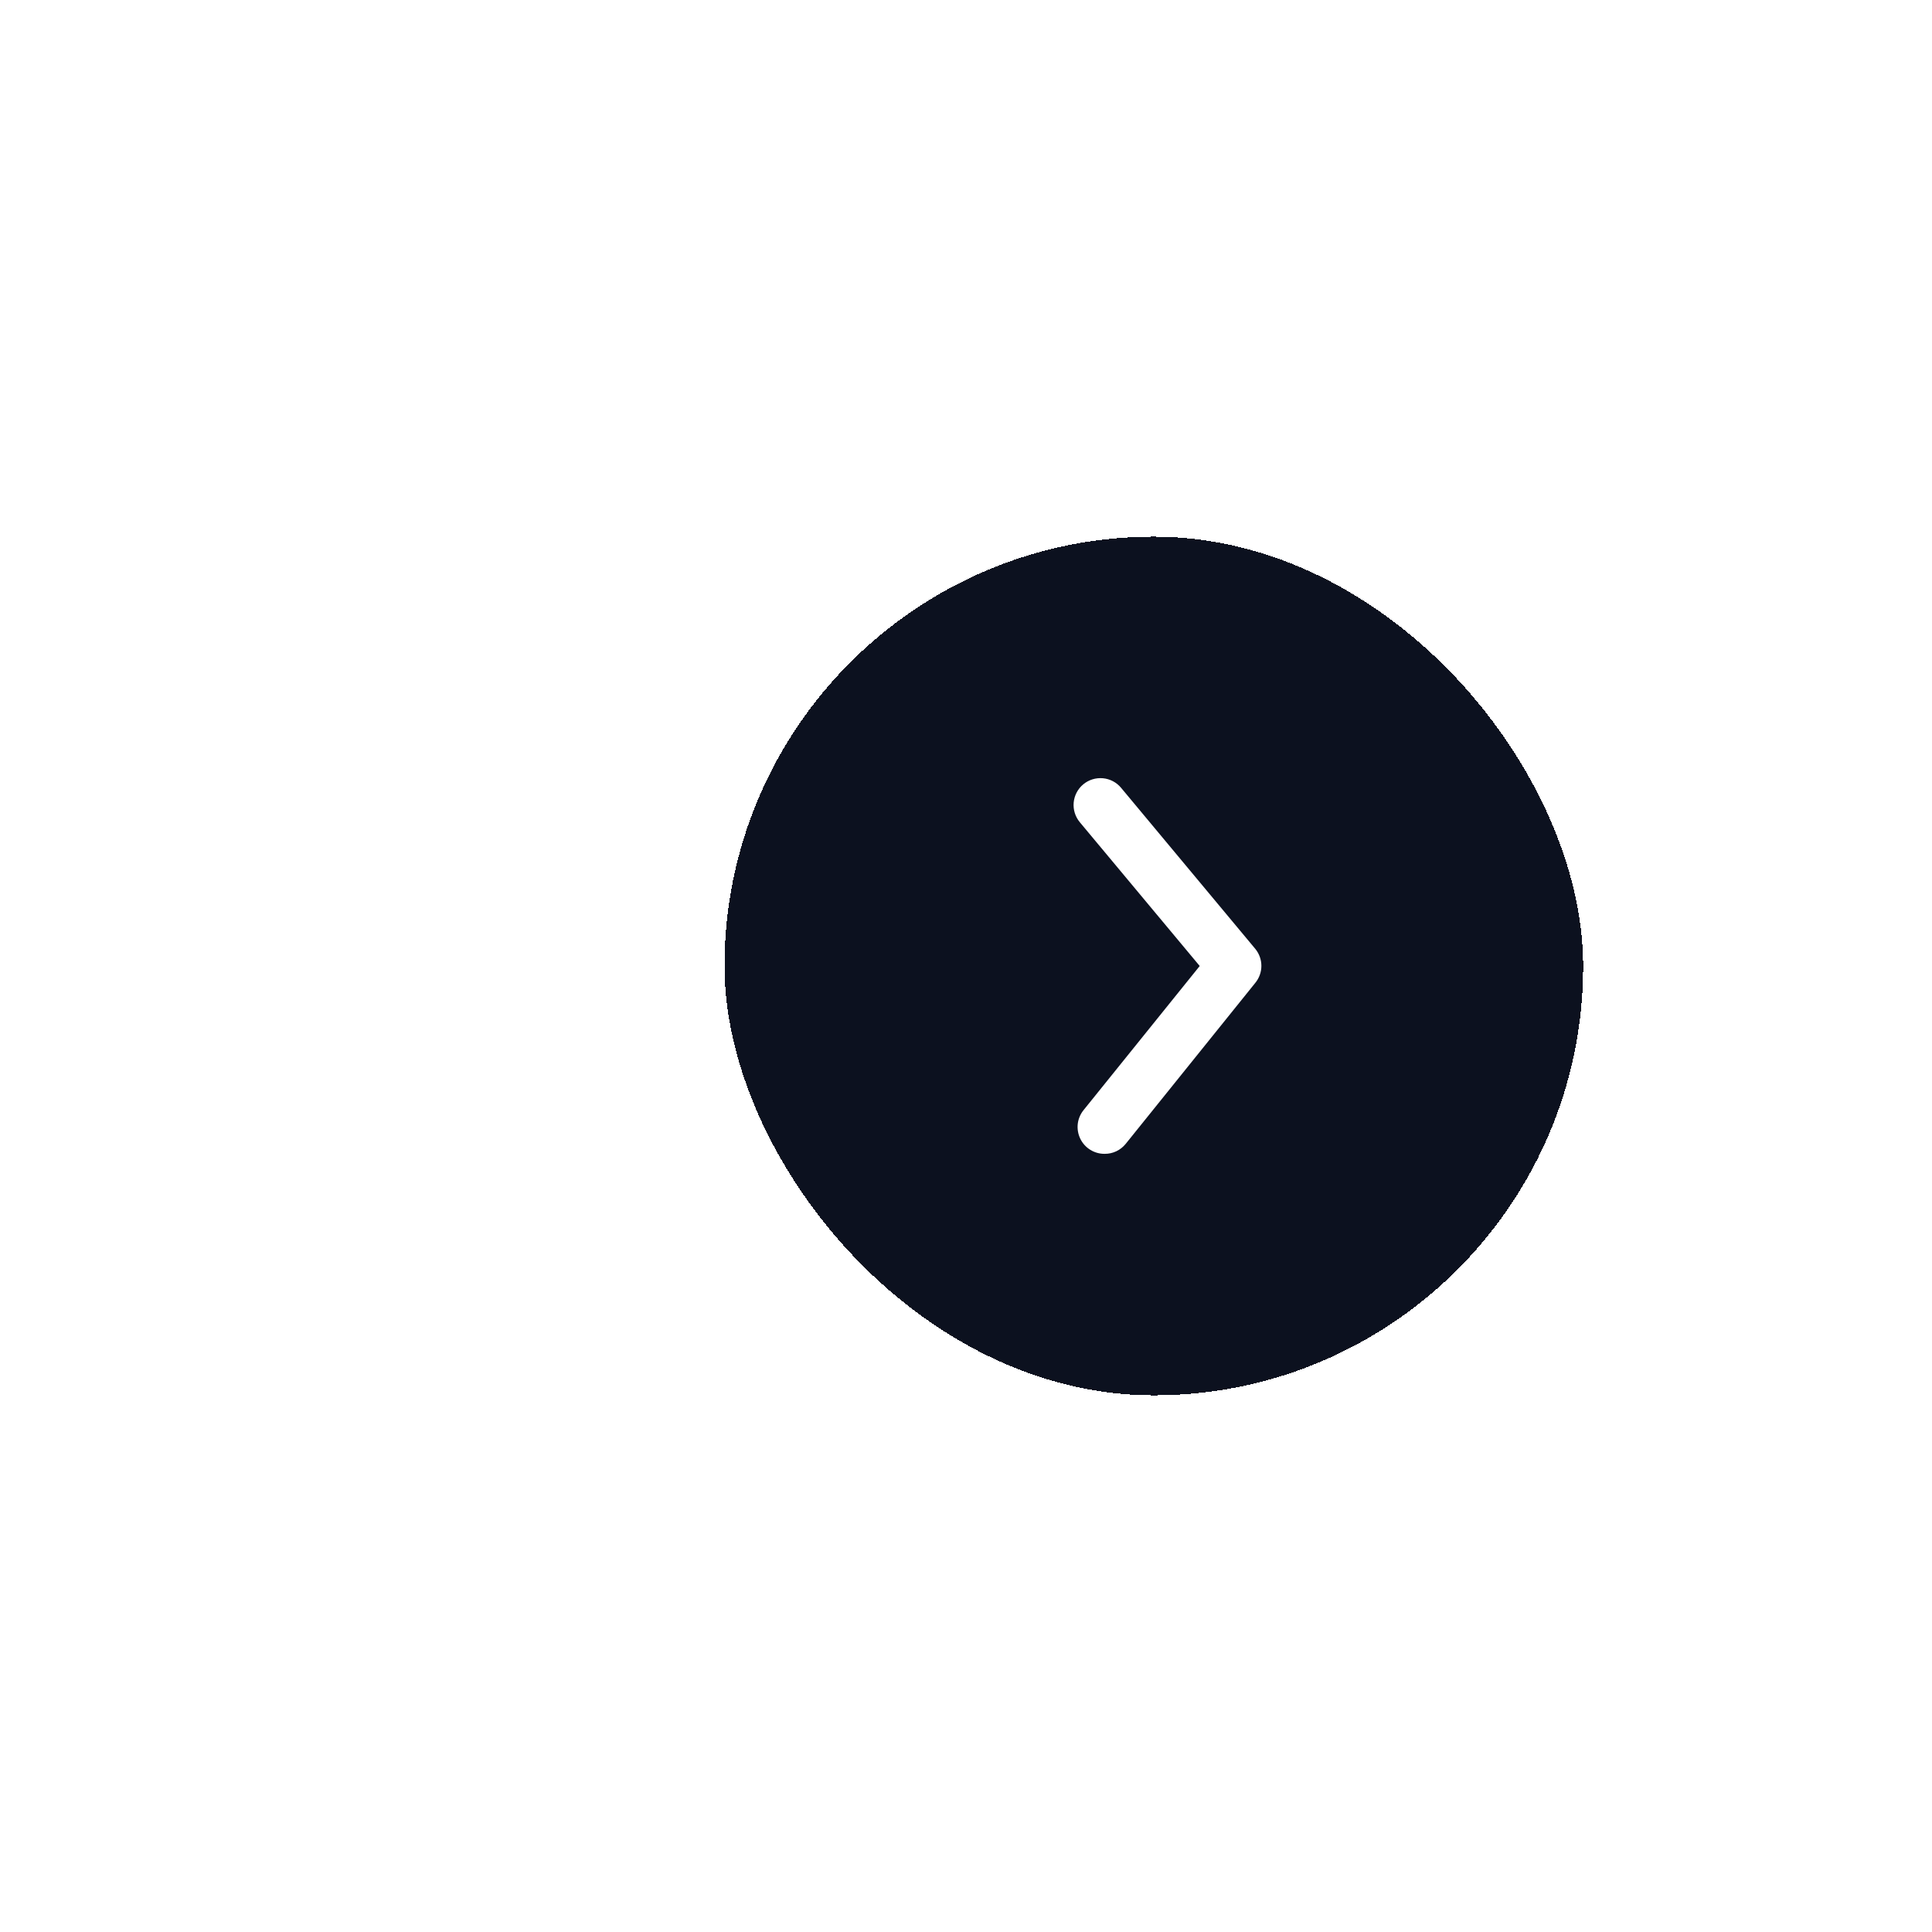 <svg width="72" height="72" viewBox="0 0 72 72" fill="none" xmlns="http://www.w3.org/2000/svg">
<g filter="url(#filter0_di_1434_746)">
<rect x="16" y="12" width="32" height="32" rx="16" fill="#0C111F" shape-rendering="crispEdges"/>
<path d="M30.17 35C30.32 35.001 30.467 34.968 30.602 34.904C30.737 34.84 30.856 34.746 30.95 34.63L35.78 28.63C35.927 28.451 36.008 28.227 36.008 27.995C36.008 27.764 35.927 27.539 35.78 27.36L30.78 21.36C30.611 21.156 30.367 21.027 30.102 21.003C29.838 20.979 29.575 21.06 29.37 21.23C29.166 21.4 29.038 21.644 29.013 21.908C28.989 22.173 29.071 22.436 29.24 22.64L33.71 28L29.39 33.36C29.268 33.507 29.19 33.686 29.166 33.875C29.143 34.065 29.174 34.257 29.256 34.43C29.338 34.602 29.467 34.748 29.63 34.849C29.792 34.95 29.979 35.002 30.17 35Z" fill="white"/>
</g>
<defs>
<filter id="filter0_di_1434_746" x="0" y="0" width="72" height="72" filterUnits="userSpaceOnUse" color-interpolation-filters="sRGB">
<feFlood flood-opacity="0" result="BackgroundImageFix"/>
<feColorMatrix in="SourceAlpha" type="matrix" values="0 0 0 0 0 0 0 0 0 0 0 0 0 0 0 0 0 0 127 0" result="hardAlpha"/>
<feOffset dx="4" dy="8"/>
<feGaussianBlur stdDeviation="10"/>
<feComposite in2="hardAlpha" operator="out"/>
<feColorMatrix type="matrix" values="0 0 0 0 0 0 0 0 0 0 0 0 0 0 0 0 0 0 0.15 0"/>
<feBlend mode="normal" in2="BackgroundImageFix" result="effect1_dropShadow_1434_746"/>
<feBlend mode="normal" in="SourceGraphic" in2="effect1_dropShadow_1434_746" result="shape"/>
<feColorMatrix in="SourceAlpha" type="matrix" values="0 0 0 0 0 0 0 0 0 0 0 0 0 0 0 0 0 0 127 0" result="hardAlpha"/>
<feOffset dx="7"/>
<feGaussianBlur stdDeviation="10"/>
<feComposite in2="hardAlpha" operator="arithmetic" k2="-1" k3="1"/>
<feColorMatrix type="matrix" values="0 0 0 0 1 0 0 0 0 1 0 0 0 0 1 0 0 0 0.15 0"/>
<feBlend mode="normal" in2="shape" result="effect2_innerShadow_1434_746"/>
</filter>
</defs>
</svg>
